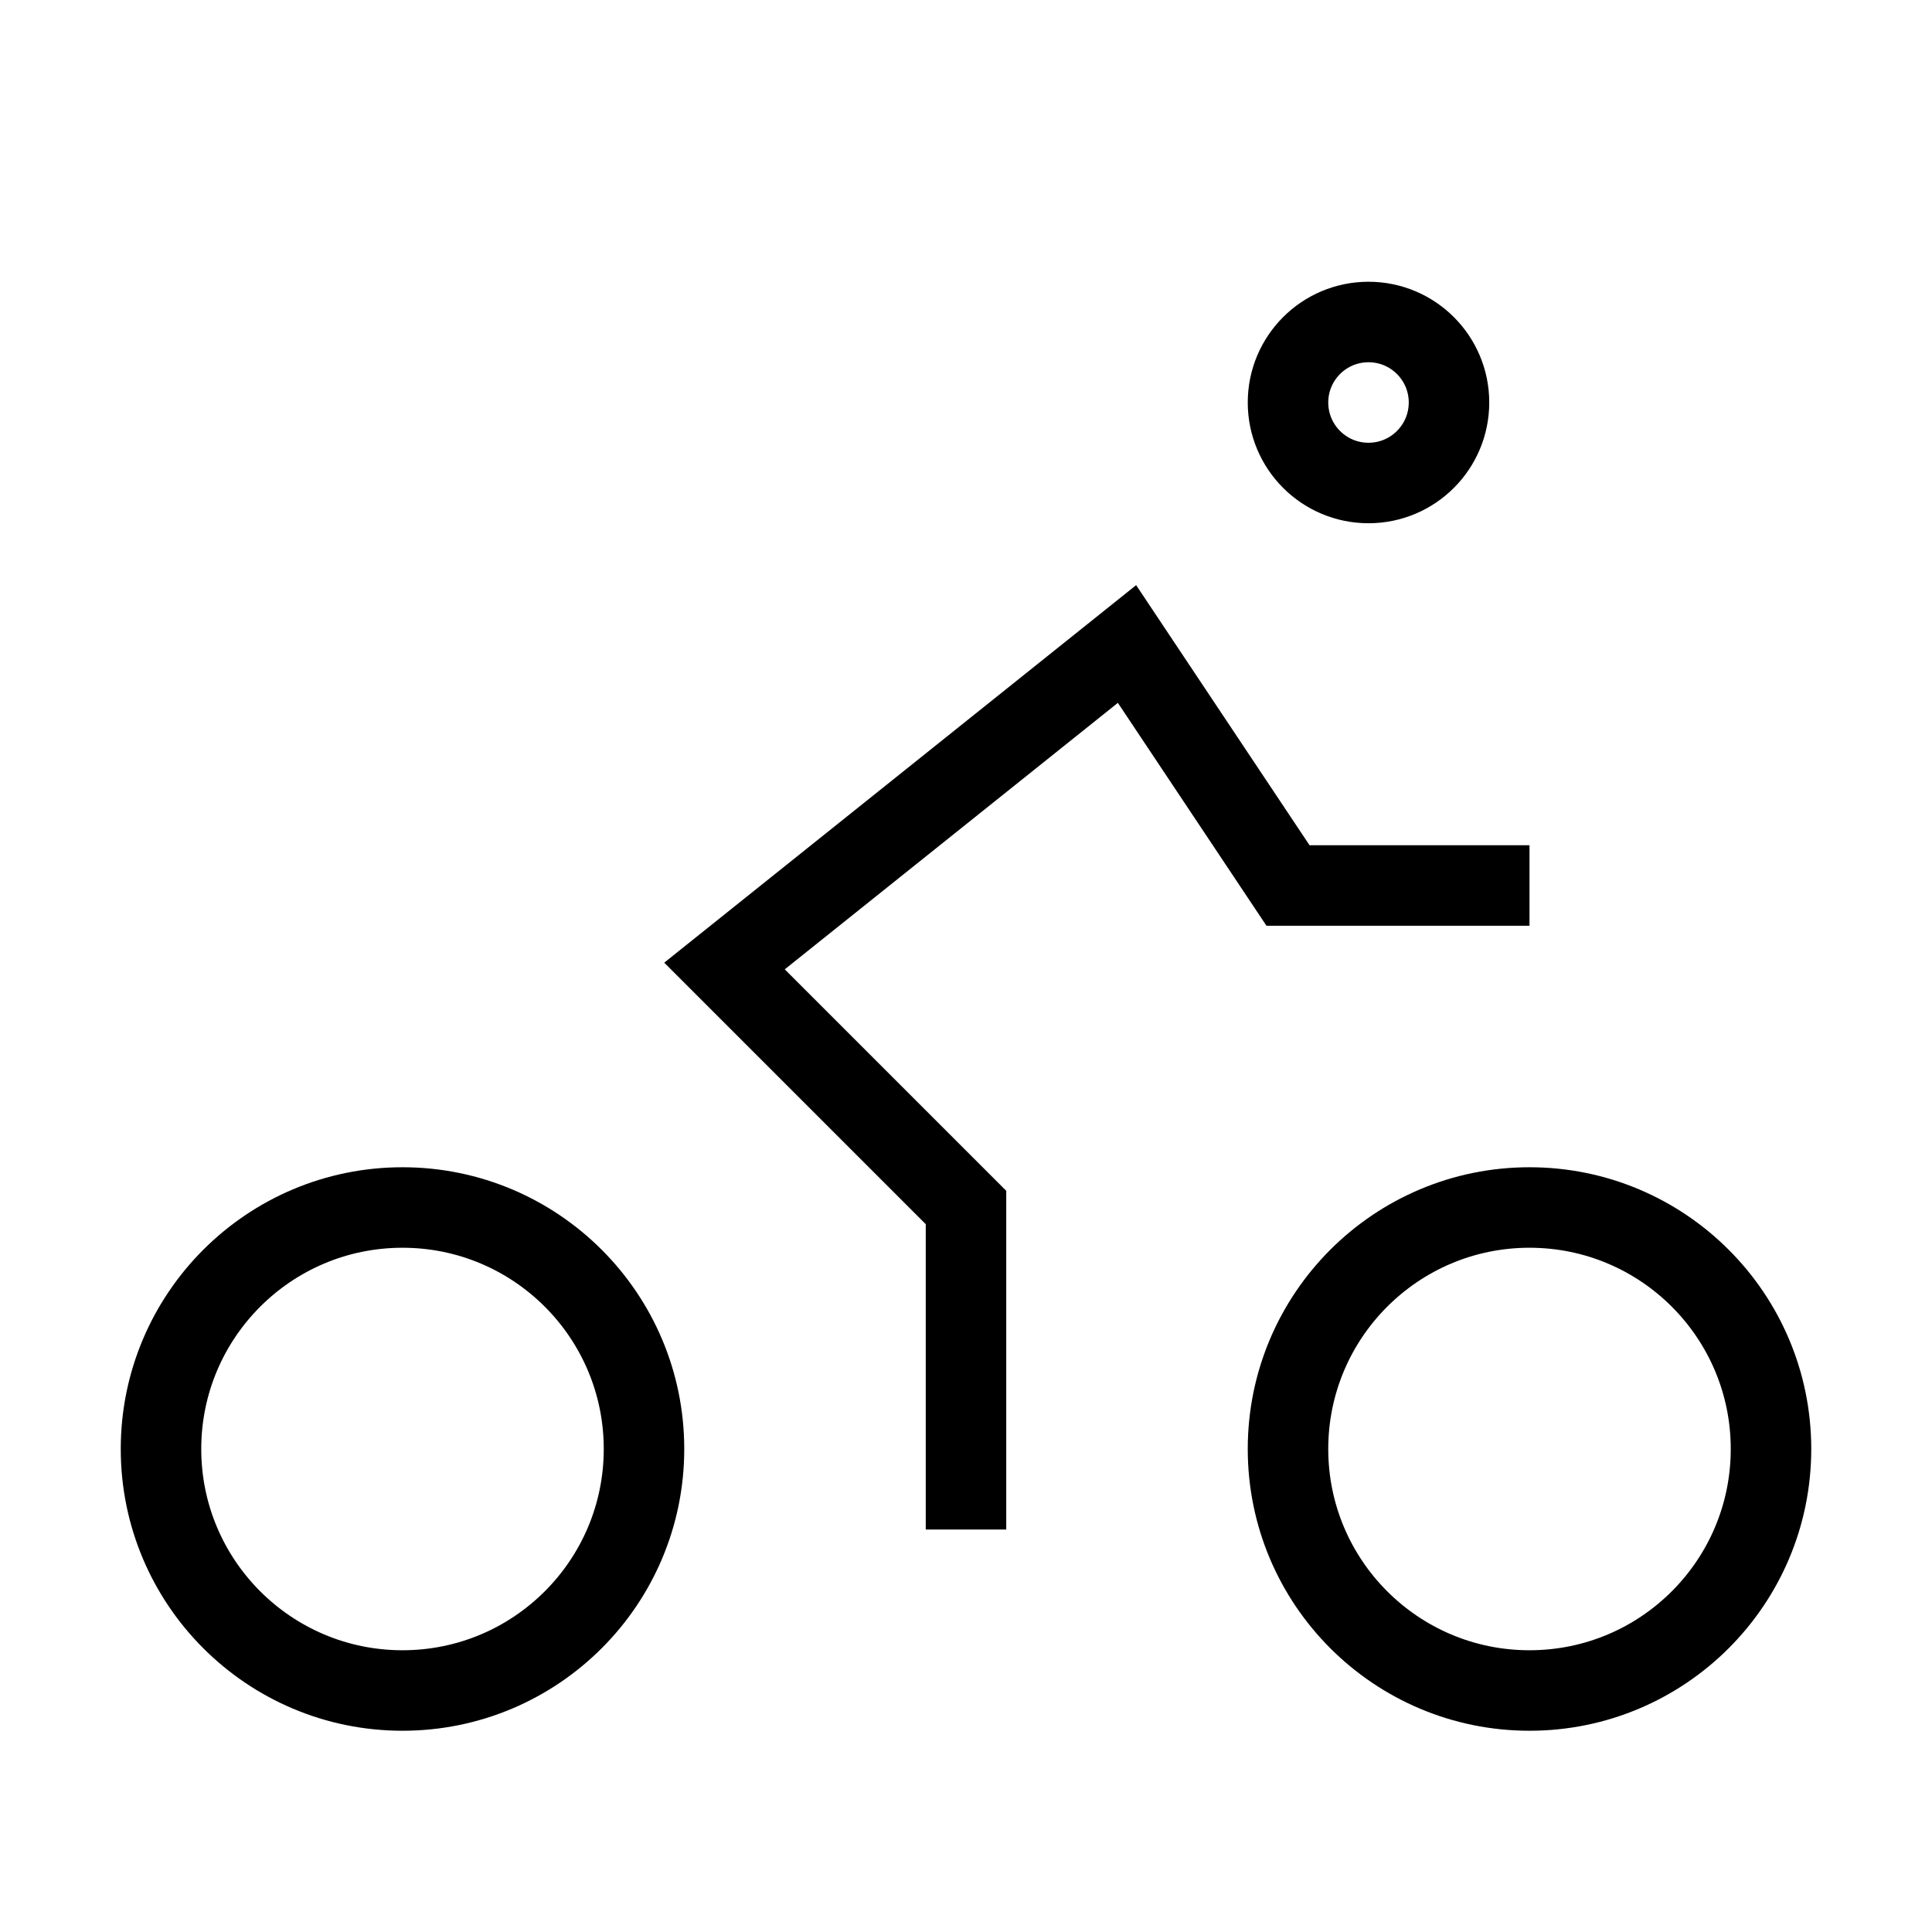 <svg xmlns="http://www.w3.org/2000/svg" viewBox="0 0 24 24" strokeWidth="2" stroke="currentColor" fill="none" strokeLinecap="round" strokeLinejoin="round">
<path stroke="none" d="M0 0h24v24H0z" fill="none"/>
<circle cx="5" cy="18" r="3"/>
<circle cx="19" cy="18" r="3"/>
<polyline points="12 19 12 15 9 12 14 8 16 11 19 11"/>
<circle cx="17" cy="5" r="1"/>
</svg>